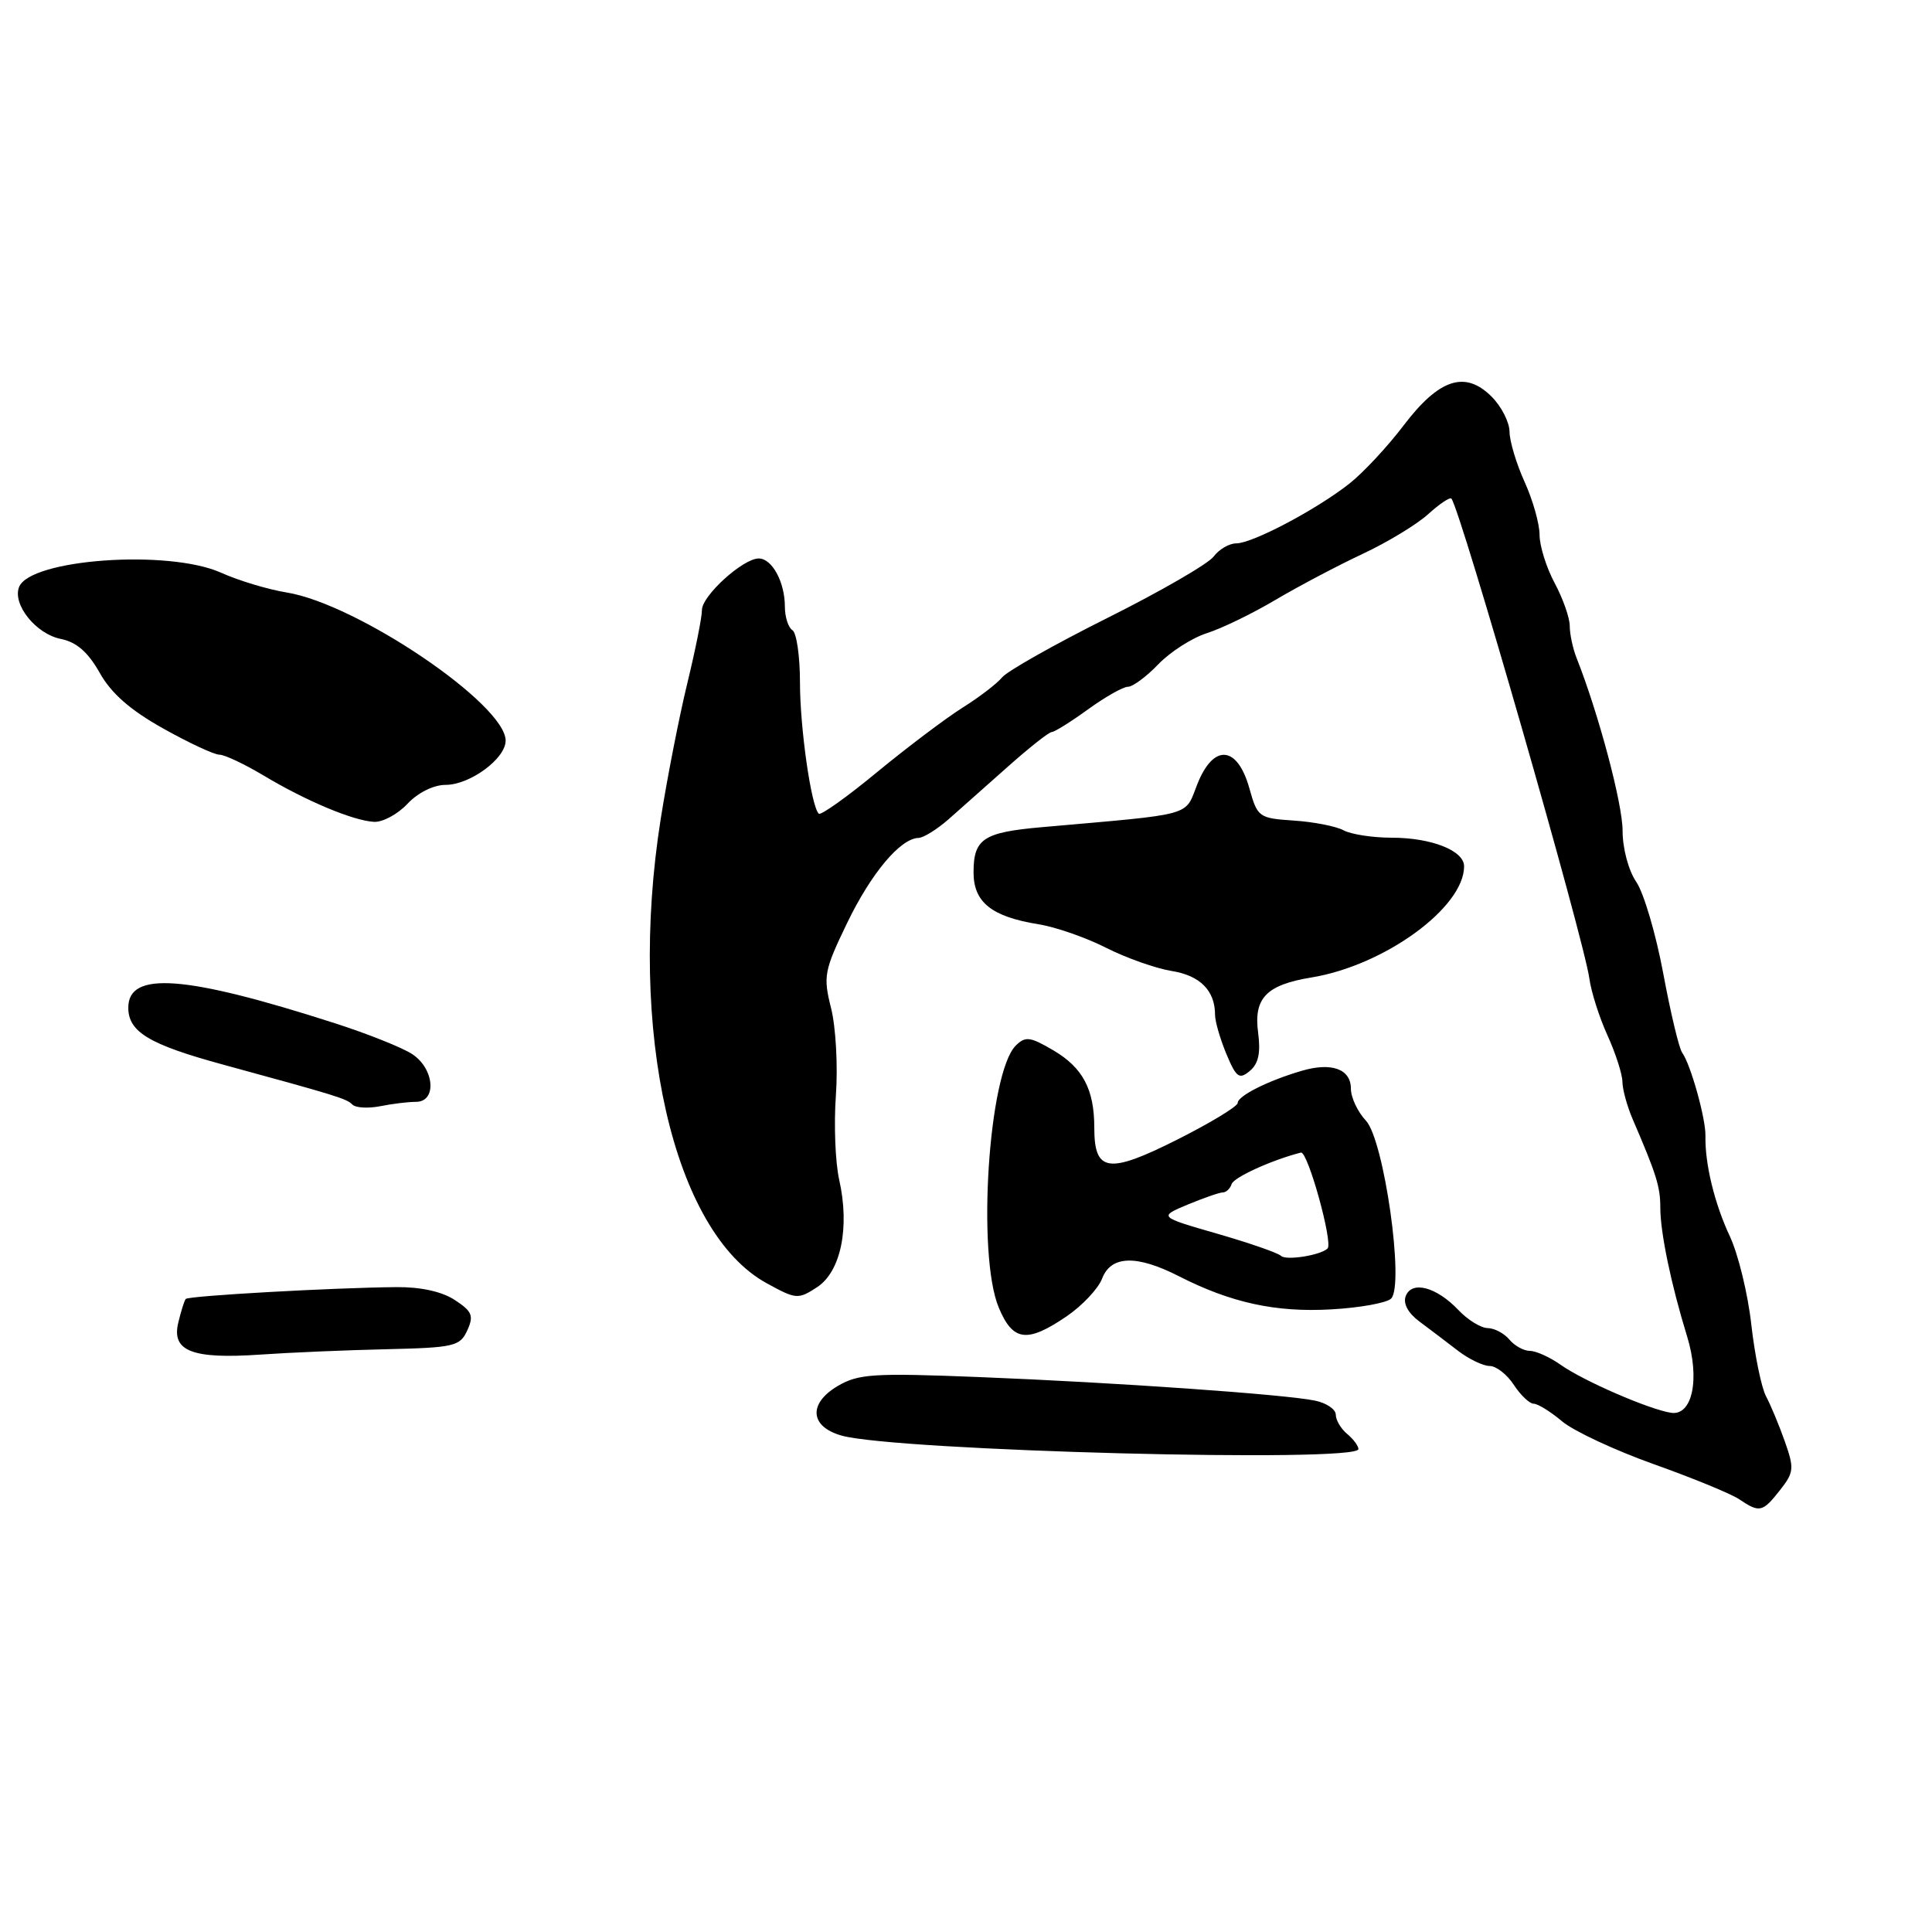 <?xml version="1.0" encoding="UTF-8" standalone="no"?>
<!DOCTYPE svg PUBLIC "-//W3C//DTD SVG 1.1//EN" "http://www.w3.org/Graphics/SVG/1.1/DTD/svg11.dtd" >
<svg xmlns="http://www.w3.org/2000/svg" xmlns:xlink="http://www.w3.org/1999/xlink" version="1.1" viewBox="0 0 256 256">
 <g >
 <path fill="currentColor"
d=" M 235.86 197.45 C 237.71 195.10 237.76 194.57 236.50 191.00 C 235.74 188.85 234.62 186.16 234.01 185.02 C 233.40 183.87 232.52 179.60 232.06 175.53 C 231.61 171.45 230.32 166.18 229.21 163.81 C 227.18 159.47 225.90 154.21 225.98 150.50 C 226.03 148.22 224.01 141.01 222.90 139.49 C 222.49 138.94 221.36 134.21 220.39 128.99 C 219.42 123.77 217.81 118.31 216.81 116.85 C 215.78 115.34 215.00 112.41 215.00 110.06 C 215.00 106.50 211.81 94.52 208.91 87.20 C 208.41 85.94 208.00 84.03 208.00 82.95 C 208.00 81.87 207.10 79.31 206.00 77.26 C 204.90 75.21 204.00 72.33 204.00 70.87 C 204.00 69.41 203.11 66.26 202.02 63.86 C 200.93 61.46 200.03 58.47 200.02 57.20 C 200.01 55.94 198.94 53.85 197.65 52.56 C 194.14 49.05 190.69 50.18 185.98 56.38 C 183.84 59.20 180.60 62.67 178.79 64.09 C 174.44 67.52 165.95 72.00 163.81 72.00 C 162.88 72.00 161.53 72.79 160.81 73.75 C 160.09 74.71 153.78 78.36 146.78 81.86 C 139.78 85.36 133.49 88.91 132.79 89.75 C 132.10 90.59 129.72 92.41 127.51 93.79 C 125.31 95.18 120.23 99.01 116.23 102.30 C 112.24 105.60 108.75 108.08 108.49 107.82 C 107.48 106.82 106.00 96.44 106.00 90.42 C 106.00 86.96 105.55 83.84 105.00 83.50 C 104.45 83.16 104.00 81.75 104.00 80.38 C 104.00 77.13 102.30 74.00 100.54 74.00 C 98.44 74.00 93.00 78.95 93.01 80.84 C 93.02 81.75 92.15 86.10 91.08 90.50 C 90.01 94.90 88.42 103.00 87.55 108.50 C 83.11 136.54 89.19 163.24 101.58 170.03 C 105.49 172.18 105.76 172.20 108.28 170.55 C 111.42 168.49 112.62 162.64 111.20 156.34 C 110.68 154.05 110.48 149.01 110.76 145.14 C 111.04 141.27 110.75 136.06 110.12 133.58 C 109.06 129.36 109.20 128.62 112.24 122.32 C 115.43 115.71 119.30 111.09 121.71 111.03 C 122.37 111.01 124.17 109.89 125.71 108.54 C 127.24 107.18 130.80 104.03 133.60 101.54 C 136.41 99.04 139.00 97.00 139.36 97.00 C 139.72 97.00 141.88 95.65 144.16 94.00 C 146.44 92.35 148.82 91.00 149.46 91.00 C 150.10 91.00 151.91 89.66 153.48 88.02 C 155.05 86.39 157.94 84.53 159.91 83.90 C 161.89 83.27 165.97 81.29 169.00 79.49 C 172.03 77.70 177.20 74.97 180.50 73.42 C 183.80 71.88 187.73 69.50 189.24 68.13 C 190.75 66.76 192.13 65.84 192.32 66.07 C 193.56 67.62 209.90 124.48 210.60 129.67 C 210.84 131.42 211.91 134.80 212.99 137.17 C 214.07 139.55 214.97 142.33 214.98 143.35 C 214.99 144.37 215.61 146.62 216.36 148.35 C 219.49 155.62 220.00 157.24 220.00 160.03 C 220.00 163.32 221.43 170.20 223.54 177.05 C 225.29 182.72 224.25 187.65 221.41 187.20 C 218.50 186.75 209.83 182.98 206.85 180.88 C 205.39 179.84 203.53 179.00 202.72 179.00 C 201.91 179.00 200.68 178.32 200.00 177.50 C 199.32 176.68 198.02 175.99 197.13 175.98 C 196.23 175.97 194.49 174.90 193.26 173.60 C 190.35 170.53 187.07 169.65 186.27 171.73 C 185.89 172.72 186.57 173.98 188.08 175.11 C 189.41 176.10 191.70 177.83 193.16 178.96 C 194.62 180.08 196.52 181.00 197.39 181.00 C 198.25 181.00 199.69 182.12 200.59 183.50 C 201.49 184.88 202.68 186.00 203.22 186.00 C 203.77 186.00 205.46 187.05 206.98 188.33 C 208.51 189.62 213.98 192.17 219.13 194.01 C 224.28 195.84 229.39 197.94 230.47 198.67 C 233.15 200.48 233.55 200.39 235.86 197.45 Z  M 180.00 192.01 C 180.00 191.59 179.32 190.68 178.50 190.00 C 177.68 189.32 177.00 188.17 177.00 187.46 C 177.00 186.74 175.76 185.90 174.25 185.59 C 170.24 184.76 147.89 183.19 129.78 182.47 C 115.70 181.91 113.75 182.04 110.99 183.66 C 107.08 185.98 107.31 189.03 111.50 190.22 C 118.67 192.25 180.00 193.86 180.00 192.01 Z  M 51.19 178.78 C 60.19 178.57 60.96 178.39 61.92 176.28 C 62.80 174.34 62.56 173.76 60.27 172.26 C 58.57 171.14 55.74 170.52 52.54 170.55 C 44.23 170.62 24.96 171.70 24.61 172.12 C 24.43 172.33 23.98 173.75 23.62 175.27 C 22.71 179.04 25.47 180.11 34.50 179.49 C 38.35 179.22 45.86 178.90 51.19 178.78 Z  M 141.32 174.43 C 143.40 173.01 145.52 170.76 146.03 169.43 C 147.20 166.35 150.59 166.24 156.20 169.10 C 163.11 172.63 169.06 173.92 176.39 173.50 C 180.19 173.29 183.76 172.64 184.33 172.07 C 186.12 170.28 183.39 151.04 180.99 148.49 C 179.89 147.32 179.00 145.42 179.00 144.25 C 179.00 141.65 176.43 140.72 172.48 141.89 C 168.00 143.20 164.00 145.22 164.00 146.15 C 164.00 146.60 160.36 148.81 155.92 151.04 C 146.86 155.59 145.00 155.32 145.00 149.44 C 145.00 144.35 143.49 141.49 139.60 139.19 C 136.49 137.36 135.87 137.28 134.59 138.55 C 130.98 142.16 129.42 166.27 132.34 173.26 C 134.21 177.74 136.08 177.99 141.32 174.43 Z  M 55.12 146.00 C 57.92 146.00 57.57 141.60 54.61 139.67 C 53.30 138.81 48.69 136.97 44.36 135.58 C 24.55 129.21 17.00 128.64 17.00 133.52 C 17.00 136.73 19.75 138.39 29.50 141.05 C 44.69 145.20 45.91 145.57 46.69 146.36 C 47.13 146.80 48.78 146.89 50.37 146.58 C 51.95 146.26 54.09 146.00 55.12 146.00 Z  M 166.71 136.85 C 166.09 132.26 167.79 130.50 173.77 129.52 C 183.46 127.93 194.00 120.25 194.00 114.79 C 194.00 112.71 189.68 111.00 184.39 111.00 C 181.90 111.00 179.04 110.56 178.03 110.02 C 177.03 109.48 174.05 108.90 171.43 108.73 C 166.81 108.42 166.62 108.29 165.55 104.46 C 163.96 98.78 160.81 98.51 158.67 103.86 C 156.92 108.25 158.57 107.79 138.00 109.61 C 130.29 110.29 129.00 111.15 129.00 115.60 C 129.00 119.56 131.40 121.47 137.61 122.47 C 139.87 122.83 143.90 124.23 146.57 125.59 C 149.24 126.94 153.15 128.32 155.25 128.66 C 159.02 129.26 161.00 131.26 161.00 134.47 C 161.00 135.35 161.68 137.68 162.50 139.65 C 163.81 142.79 164.21 143.07 165.60 141.91 C 166.75 140.96 167.06 139.52 166.71 136.85 Z  M 54.00 106.50 C 55.38 105.03 57.46 104.00 59.04 104.00 C 62.28 104.00 67.00 100.52 67.00 98.14 C 67.00 93.33 47.36 80.04 38.00 78.51 C 35.52 78.11 31.61 76.93 29.30 75.89 C 22.34 72.76 3.95 74.07 2.52 77.80 C 1.64 80.11 4.78 84.01 8.05 84.66 C 10.14 85.08 11.66 86.40 13.21 89.15 C 14.74 91.88 17.26 94.09 21.61 96.52 C 25.03 98.44 28.39 100.00 29.07 100.00 C 29.76 100.00 32.39 101.24 34.91 102.75 C 40.57 106.14 46.82 108.76 49.58 108.90 C 50.72 108.95 52.71 107.88 54.00 106.50 Z  M 169.74 166.41 C 169.35 166.02 165.55 164.70 161.28 163.47 C 153.52 161.23 153.52 161.23 157.38 159.61 C 159.51 158.73 161.60 158.00 162.04 158.00 C 162.48 158.00 163.00 157.50 163.20 156.89 C 163.50 155.99 168.54 153.70 172.38 152.72 C 173.28 152.50 176.66 164.68 175.91 165.43 C 175.00 166.33 170.40 167.06 169.74 166.41 Z "/>
</g>
</svg>